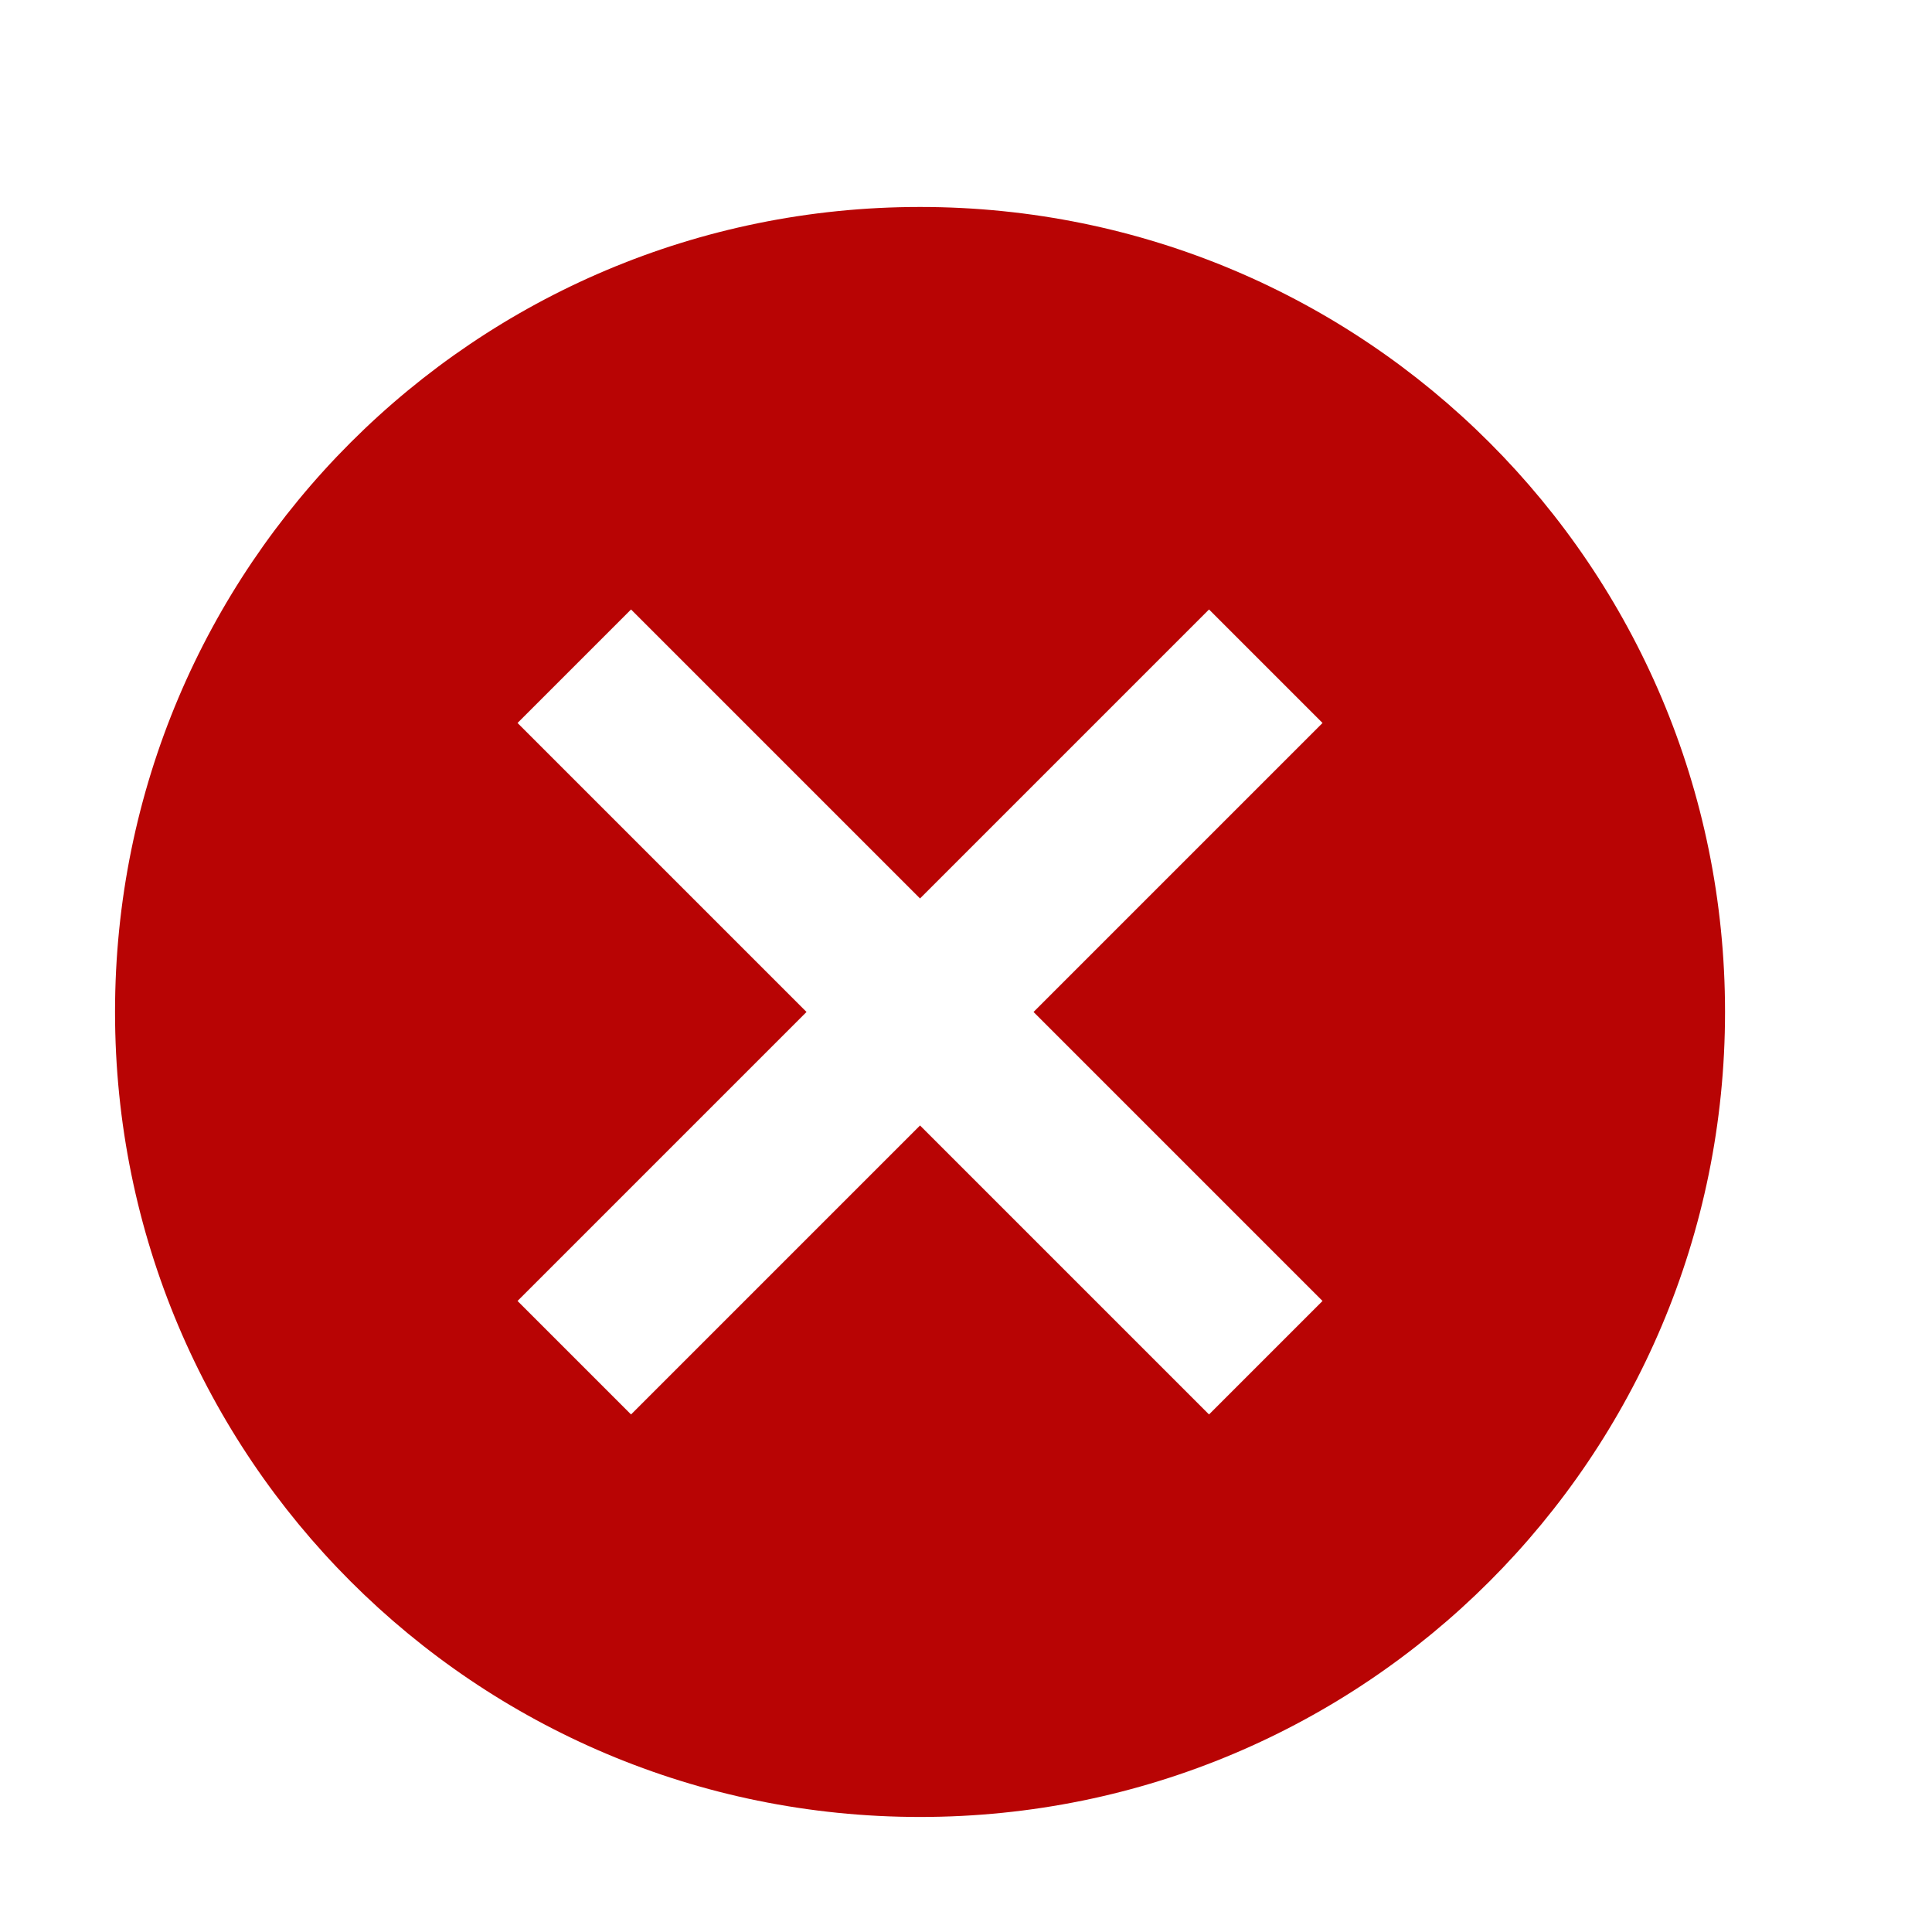 <svg xmlns="http://www.w3.org/2000/svg" fill="black" width="24" height="24"><rect id="backgroundrect" width="100%" height="100%" x="0" y="0" fill="none" stroke="none"/><g class="currentLayer" style=""><title>Layer 1</title><path d="M0.571,0.571 h24 v24 H0.571 z" fill="none" id="svg_1" class=""/><path d="M11.429,2.571 C5.899,2.571 1.429,7.041 1.429,12.571 s4.47,10 10,10 s10,-4.47 10,-10 S16.959,2.571 11.429,2.571 zm5,13.59 L15.019,17.571 L11.429,13.981 L7.839,17.571 L6.429,16.161 L10.019,12.571 L6.429,8.981 L7.839,7.571 L11.429,11.161 L15.019,7.571 L16.429,8.981 L12.839,12.571 L16.429,16.161 z" id="svg_2" class="" fill="#b80404" fill-opacity="1"/></g></svg>